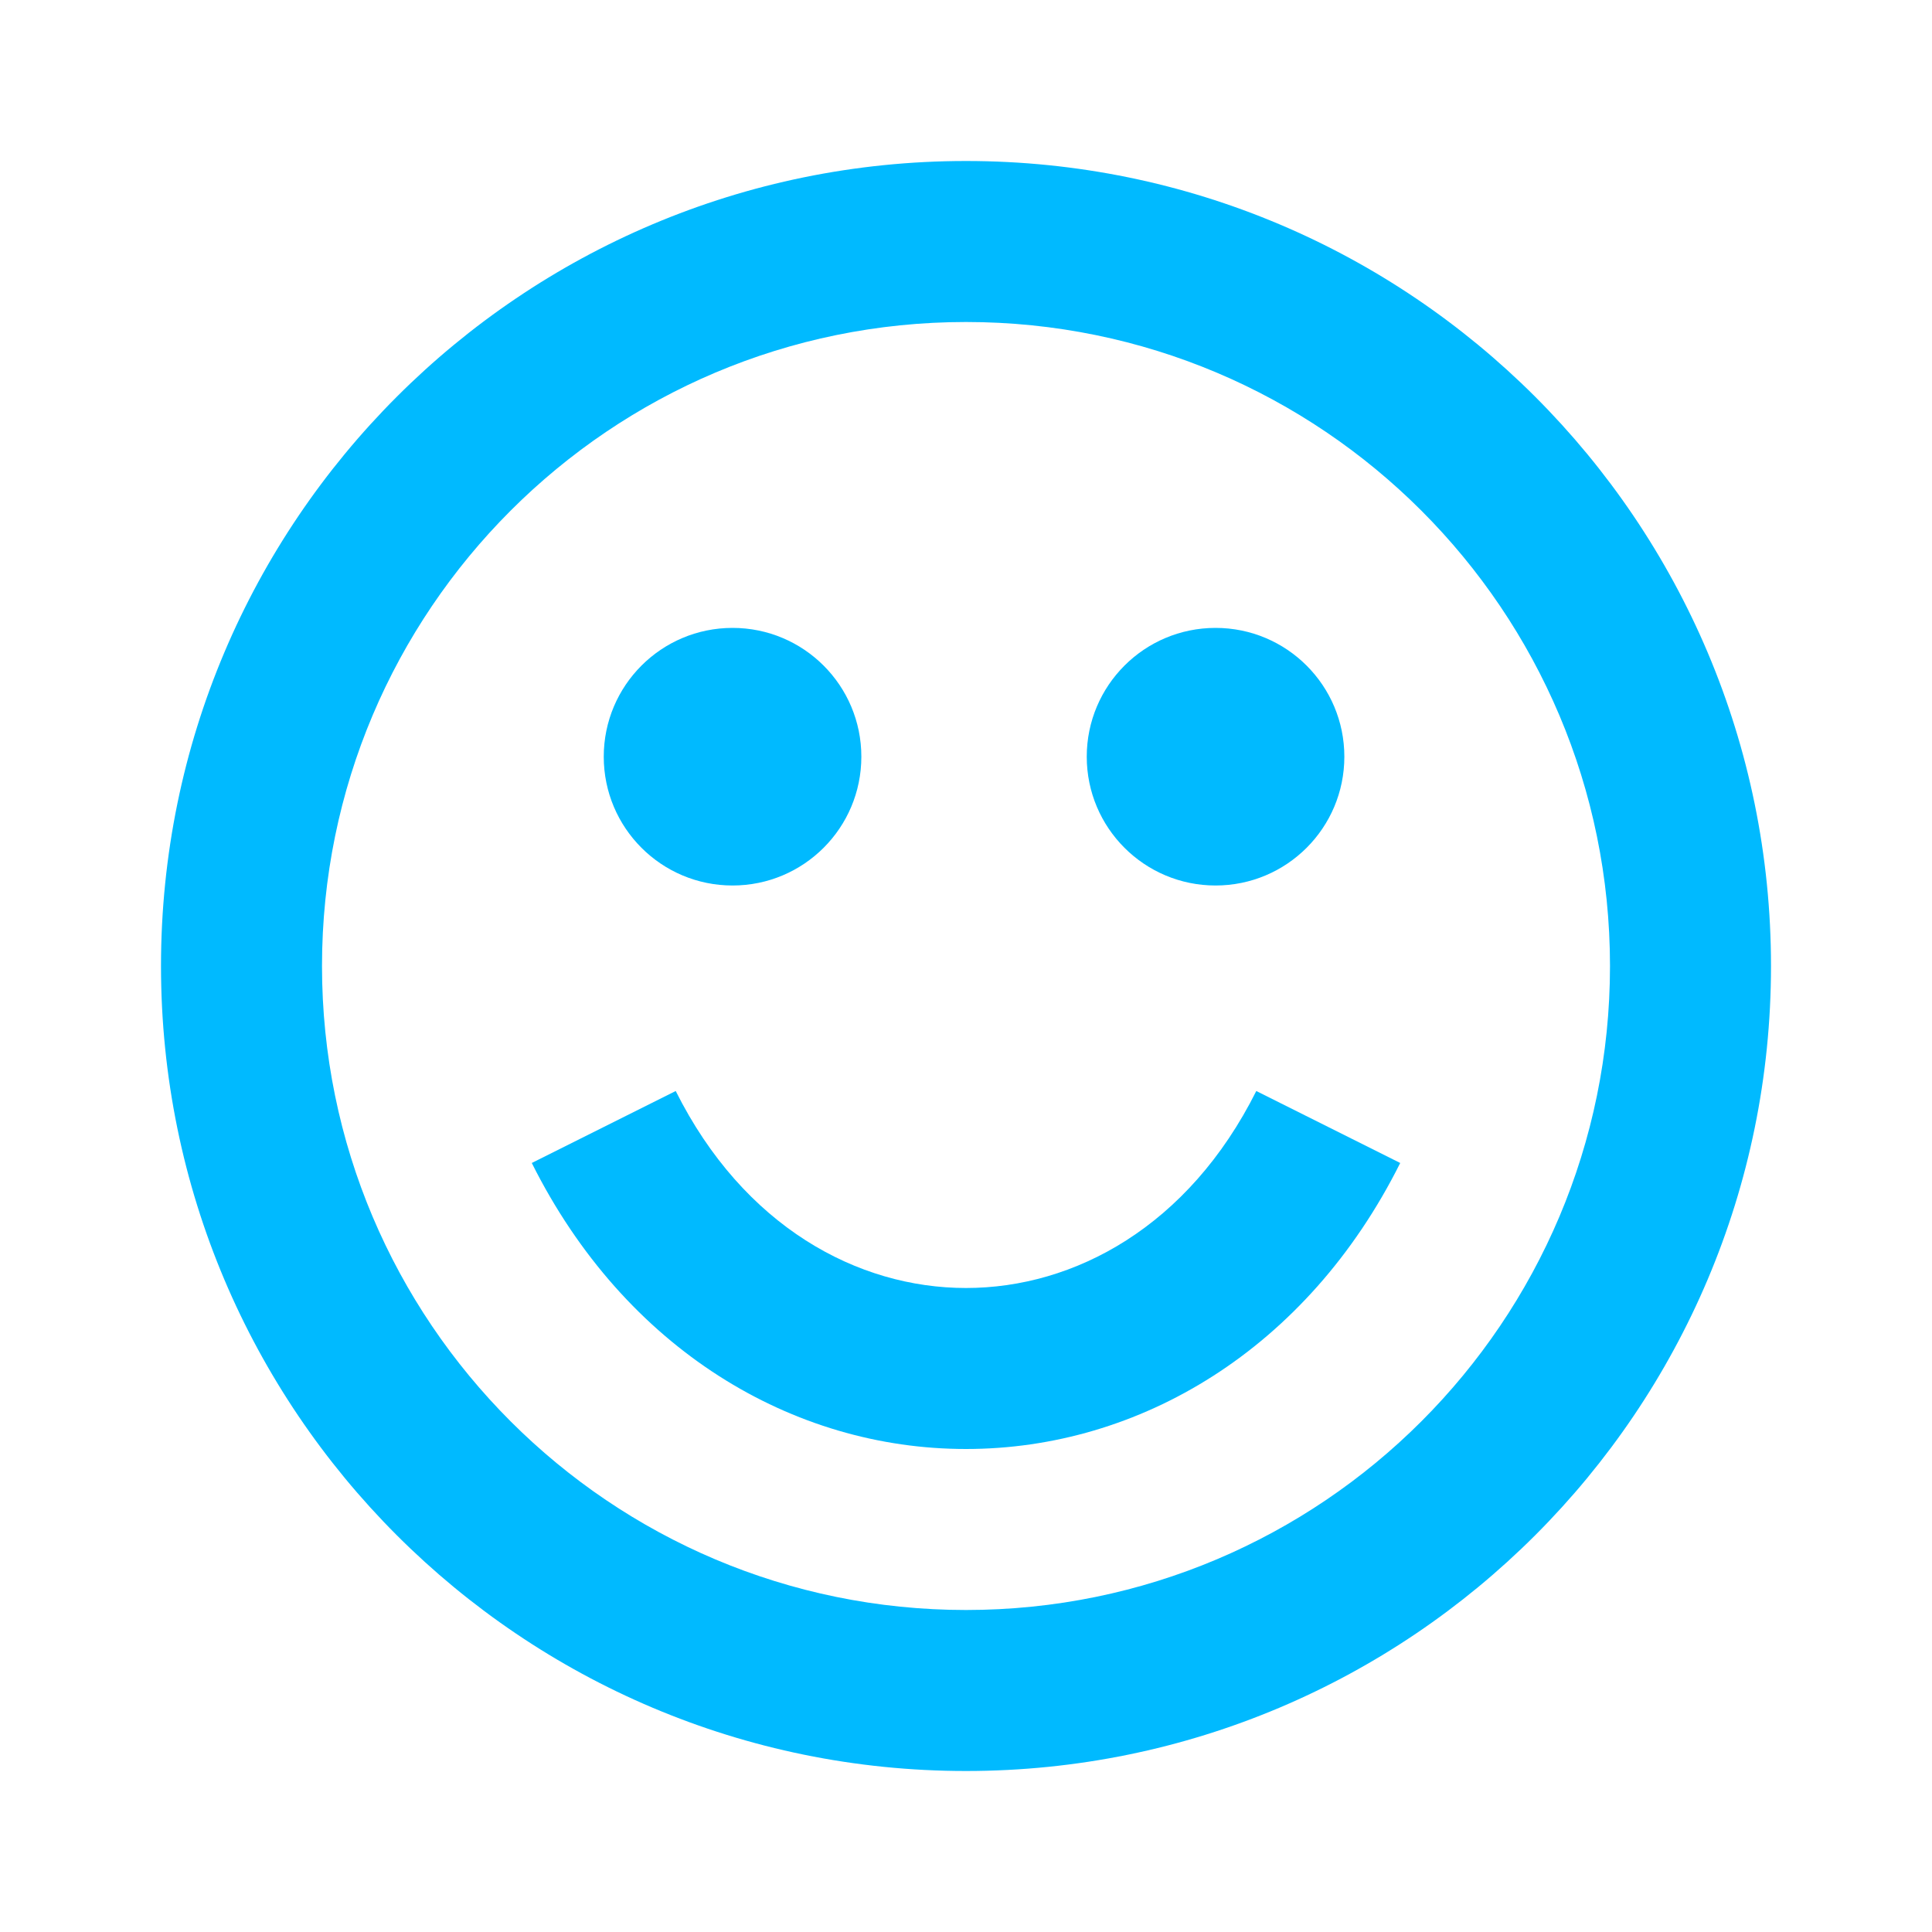 <svg width="24" height="24" viewBox="0 0 24 24" fill="none" xmlns="http://www.w3.org/2000/svg">
<path d="M9.1 11C9.984 11 10.7 10.284 10.7 9.4C10.7 8.516 9.984 7.8 9.1 7.8C8.216 7.8 7.5 8.516 7.5 9.4C7.5 10.284 8.216 11 9.1 11Z" fill="#00BAFF"/>
<path d="M16.7 9.4C16.7 10.284 15.984 11 15.1 11C14.216 11 13.5 10.284 13.5 9.4C13.5 8.516 14.216 7.8 15.1 7.8C15.984 7.8 16.7 8.516 16.7 9.4Z" fill="#00BAFF"/>
<path d="M15.606 13.553C14.764 15.236 13.347 16 12 16C10.653 16 9.236 15.236 8.394 13.553L6.606 14.447C7.764 16.764 9.847 18 12 18C14.153 18 16.236 16.764 17.394 14.447L15.606 13.553Z" fill="#00BAFF"/>
<path fill-rule="evenodd" clip-rule="evenodd" d="M22 12C22 17.523 17.523 22 12 22C6.477 22 2 17.523 2 12C2 6.477 6.477 2 12 2C17.523 2 22 6.477 22 12ZM20 12C20 16.418 16.418 20 12 20C7.582 20 4 16.418 4 12C4 7.582 7.582 4 12 4C16.418 4 20 7.582 20 12Z" fill="#00BAFF"/>
</svg>
